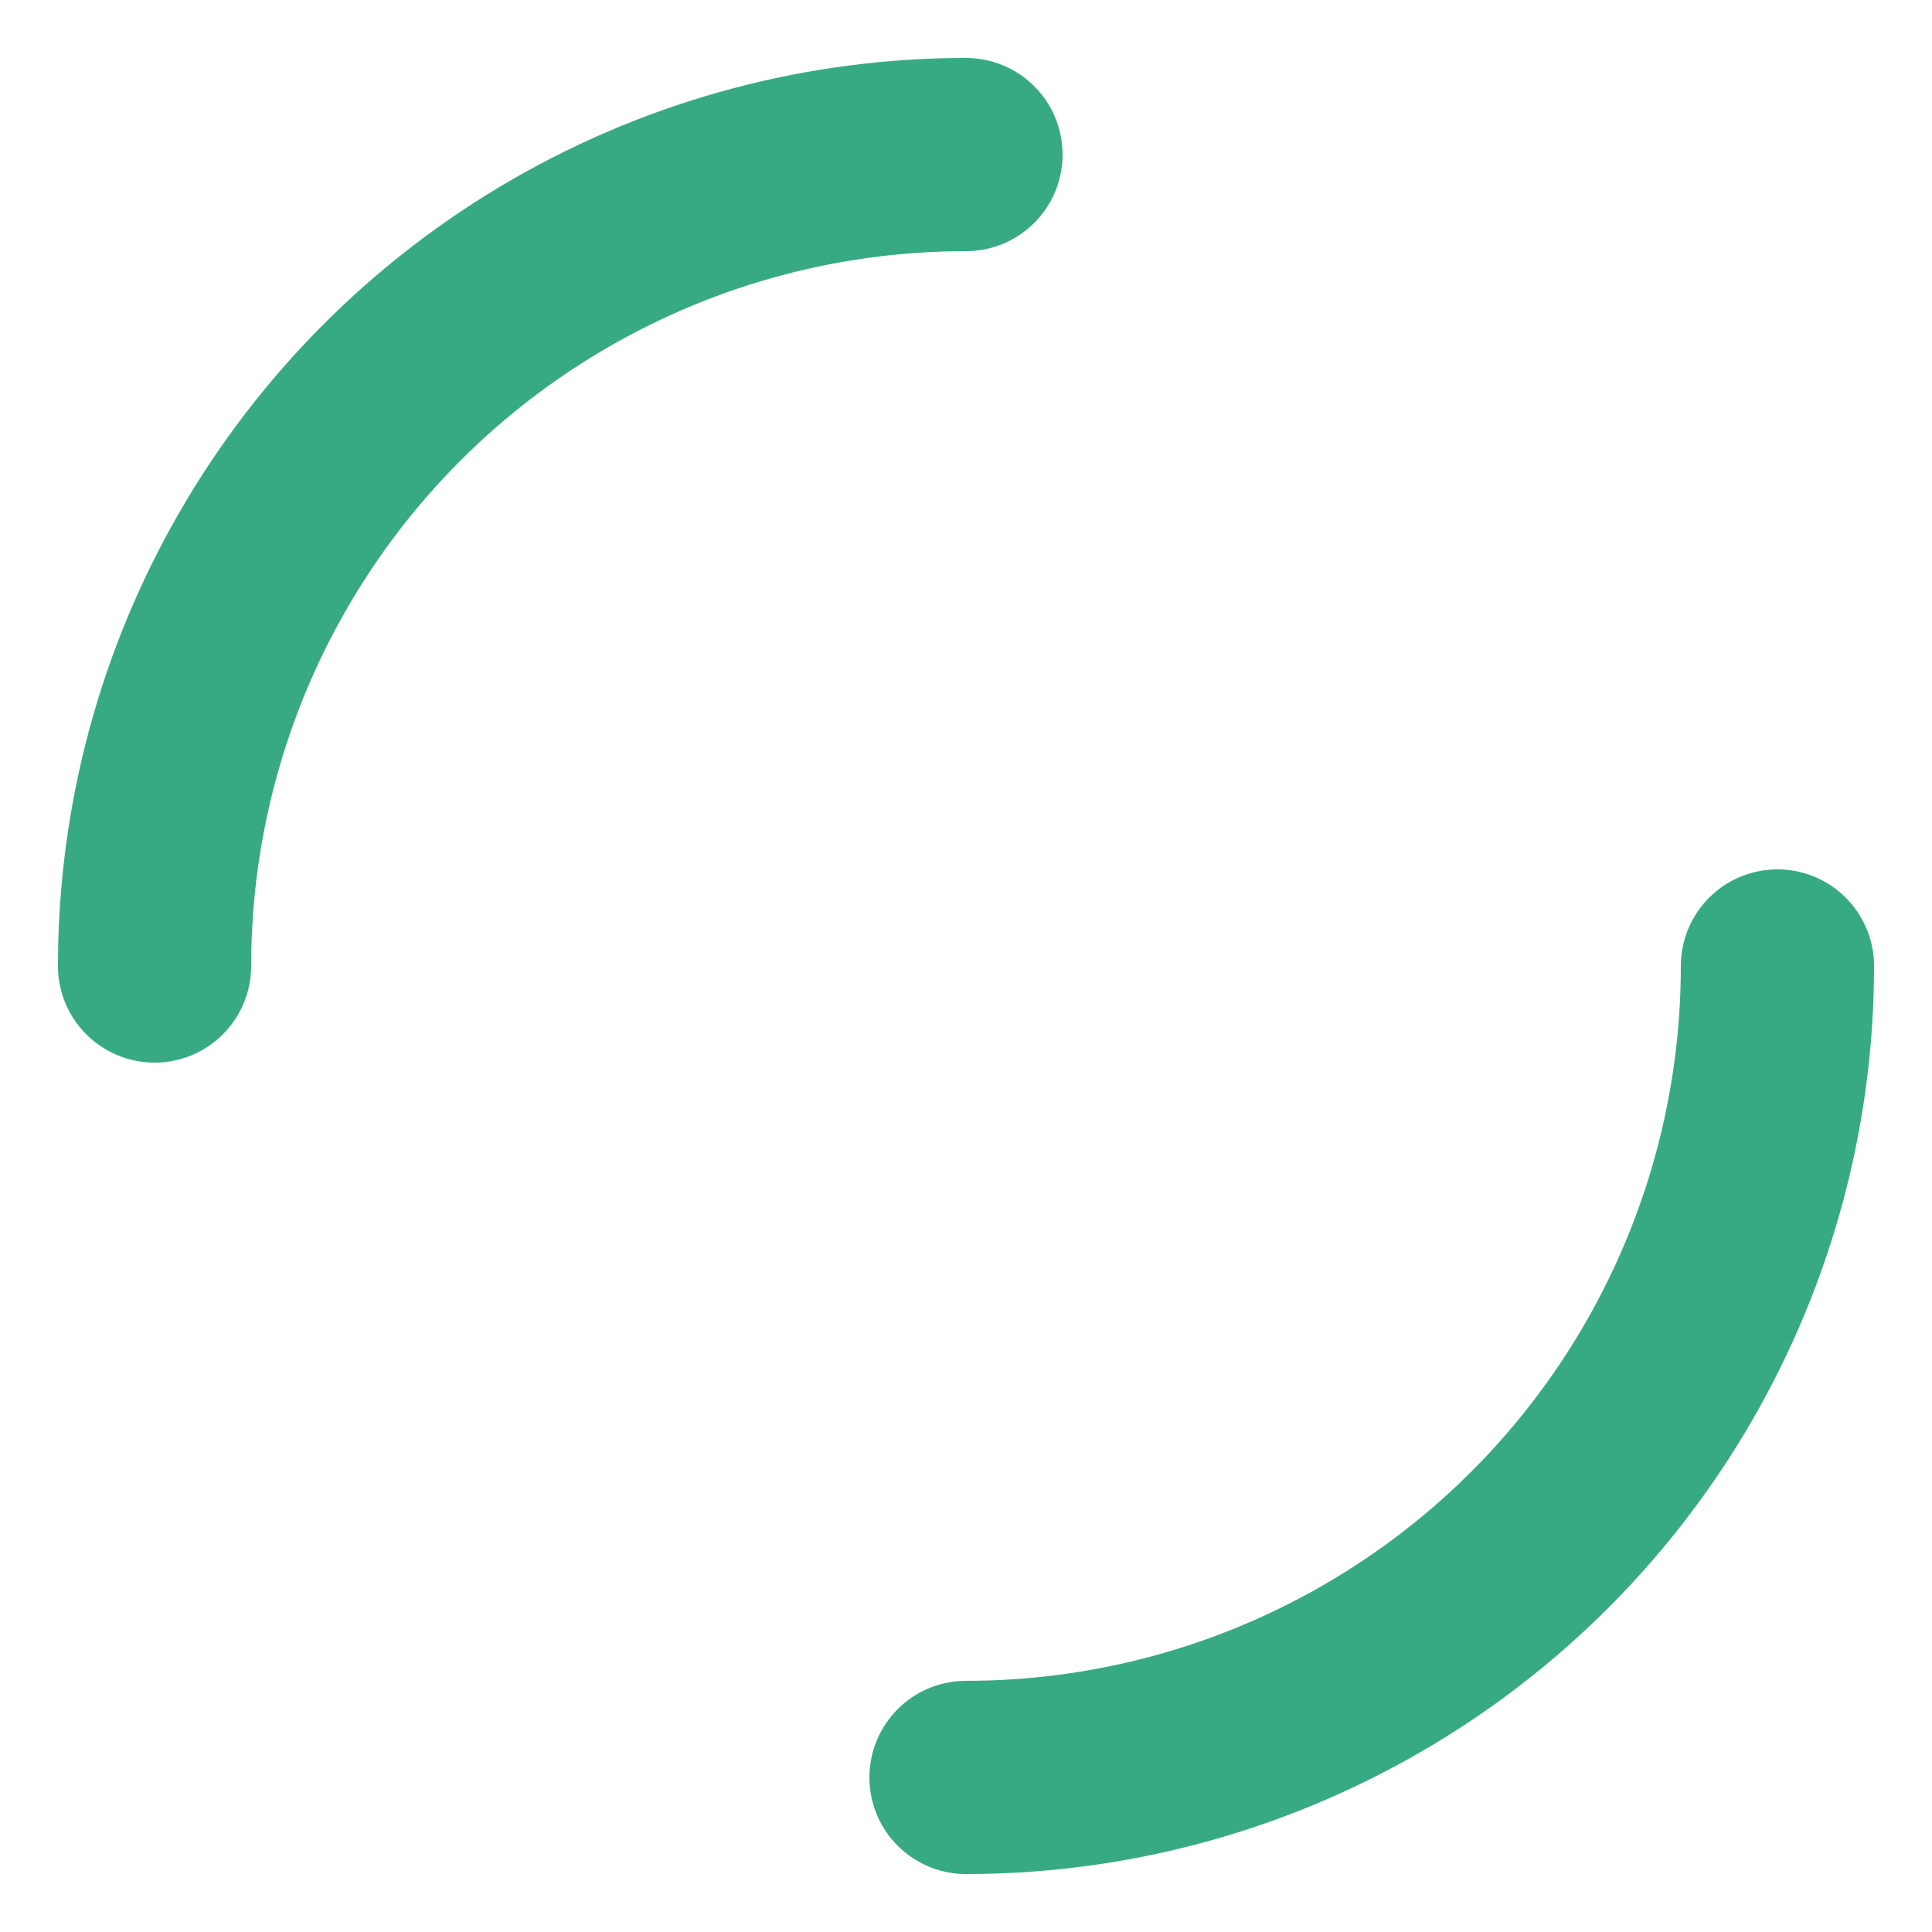 <?xml version="1.0" encoding="utf-8"?>
<svg xmlns="http://www.w3.org/2000/svg" xmlns:xlink="http://www.w3.org/1999/xlink" style="margin: auto; background: none; display: block; shape-rendering: auto;" viewBox="0 0 100 100" preserveAspectRatio="xMidYMid">
  <circle cx="50" cy="50" r="42" stroke-width="10" stroke="#37aa84" stroke-dasharray="65.973 65.973" fill="none" stroke-linecap="round">
    <animateTransform attributeName="transform" type="rotate" repeatCount="indefinite" dur="0.5s" keyTimes="0;1" values="0 50 50;360 50 50"></animateTransform>
  </circle>
  <!-- [ldio] generated by https://loading.io/ -->
</svg>